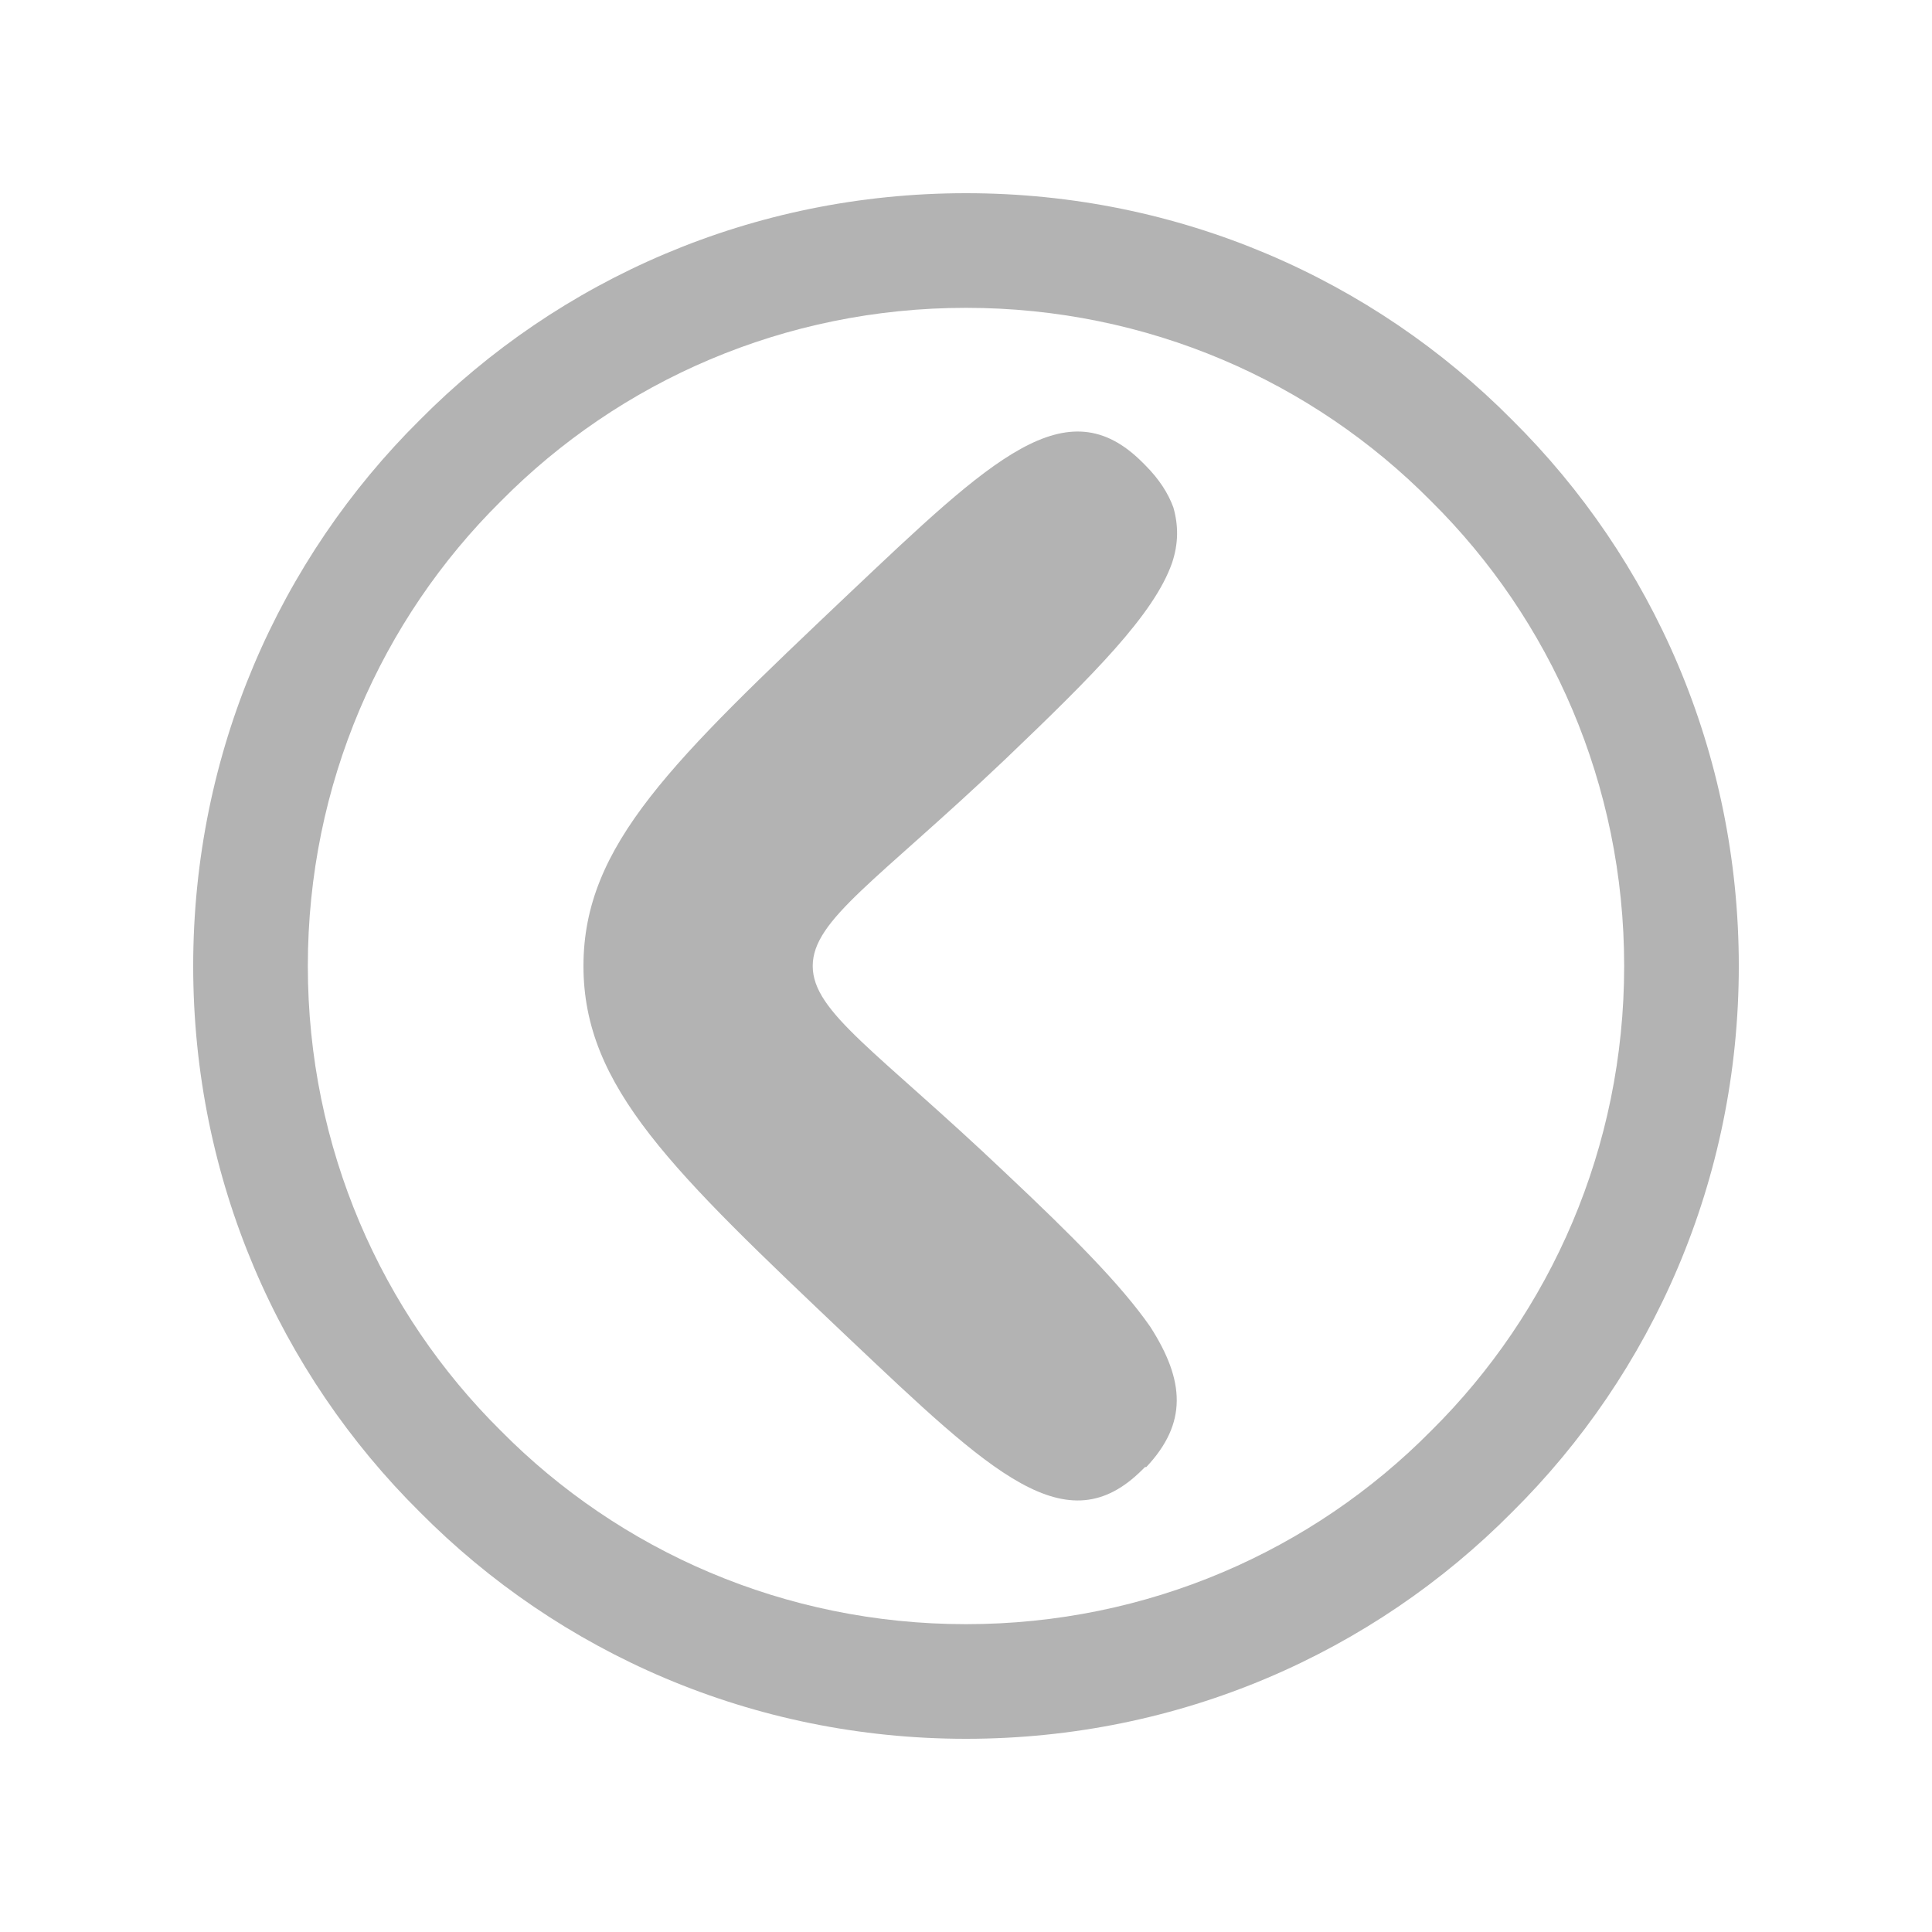 <?xml version="1.0" encoding="UTF-8"?>
<!DOCTYPE svg PUBLIC "-//W3C//DTD SVG 1.1//EN" "http://www.w3.org/Graphics/SVG/1.1/DTD/svg11.dtd">
<!-- Creator: CorelDRAW X7 -->
<svg xmlns="http://www.w3.org/2000/svg" xml:space="preserve" width="15mm" height="15mm" version="1.1" style="shape-rendering:geometricPrecision; text-rendering:geometricPrecision; image-rendering:optimizeQuality; fill-rule:evenodd; clip-rule:evenodd"
viewBox="0 0 1500 1500"
 xmlns:xlink="http://www.w3.org/1999/xlink">
 <defs>
  <style type="text/css">
   <![CDATA[
    .fil0 {fill:#B3B3B3}
   ]]>
  </style>
 </defs>
 <g id="Layer_x0020_1">
  <g>
   <path class="fil0" d="M890 361l-1 0 1 0zm-1 778l1 0 -1 0zm-108 -550c-100,95 -150,125 -150,161 0,36 50,66 150,161 51,48 89,86 112,119 27,42 29,75 -3,109l-1 0 -2 2c-59,59 -117,3 -228,-102 -137,-130 -206,-195 -206,-289 0,-94 69,-159 206,-289 111,-105 169,-161 228,-102l2 2c11,11 18,22 22,33 4,14 4,28 -1,43 -14,40 -61,87 -129,152zm-31 -439c166,0 316,67 424,176 109,108 176,258 176,424 0,166 -67,316 -176,424 -108,109 -258,176 -424,176 -166,0 -316,-67 -424,-176 -109,-108 -176,-258 -176,-424 0,-166 67,-316 176,-424 108,-109 258,-176 424,-176zm361 239c-92,-93 -220,-150 -361,-150 -141,0 -269,57 -361,150 -93,92 -150,220 -150,361 0,141 57,269 150,361 92,93 220,150 361,150 141,0 269,-57 361,-150 93,-92 150,-220 150,-361 0,-141 -57,-269 -150,-361z"/>
  </g>
 </g>
</svg>
